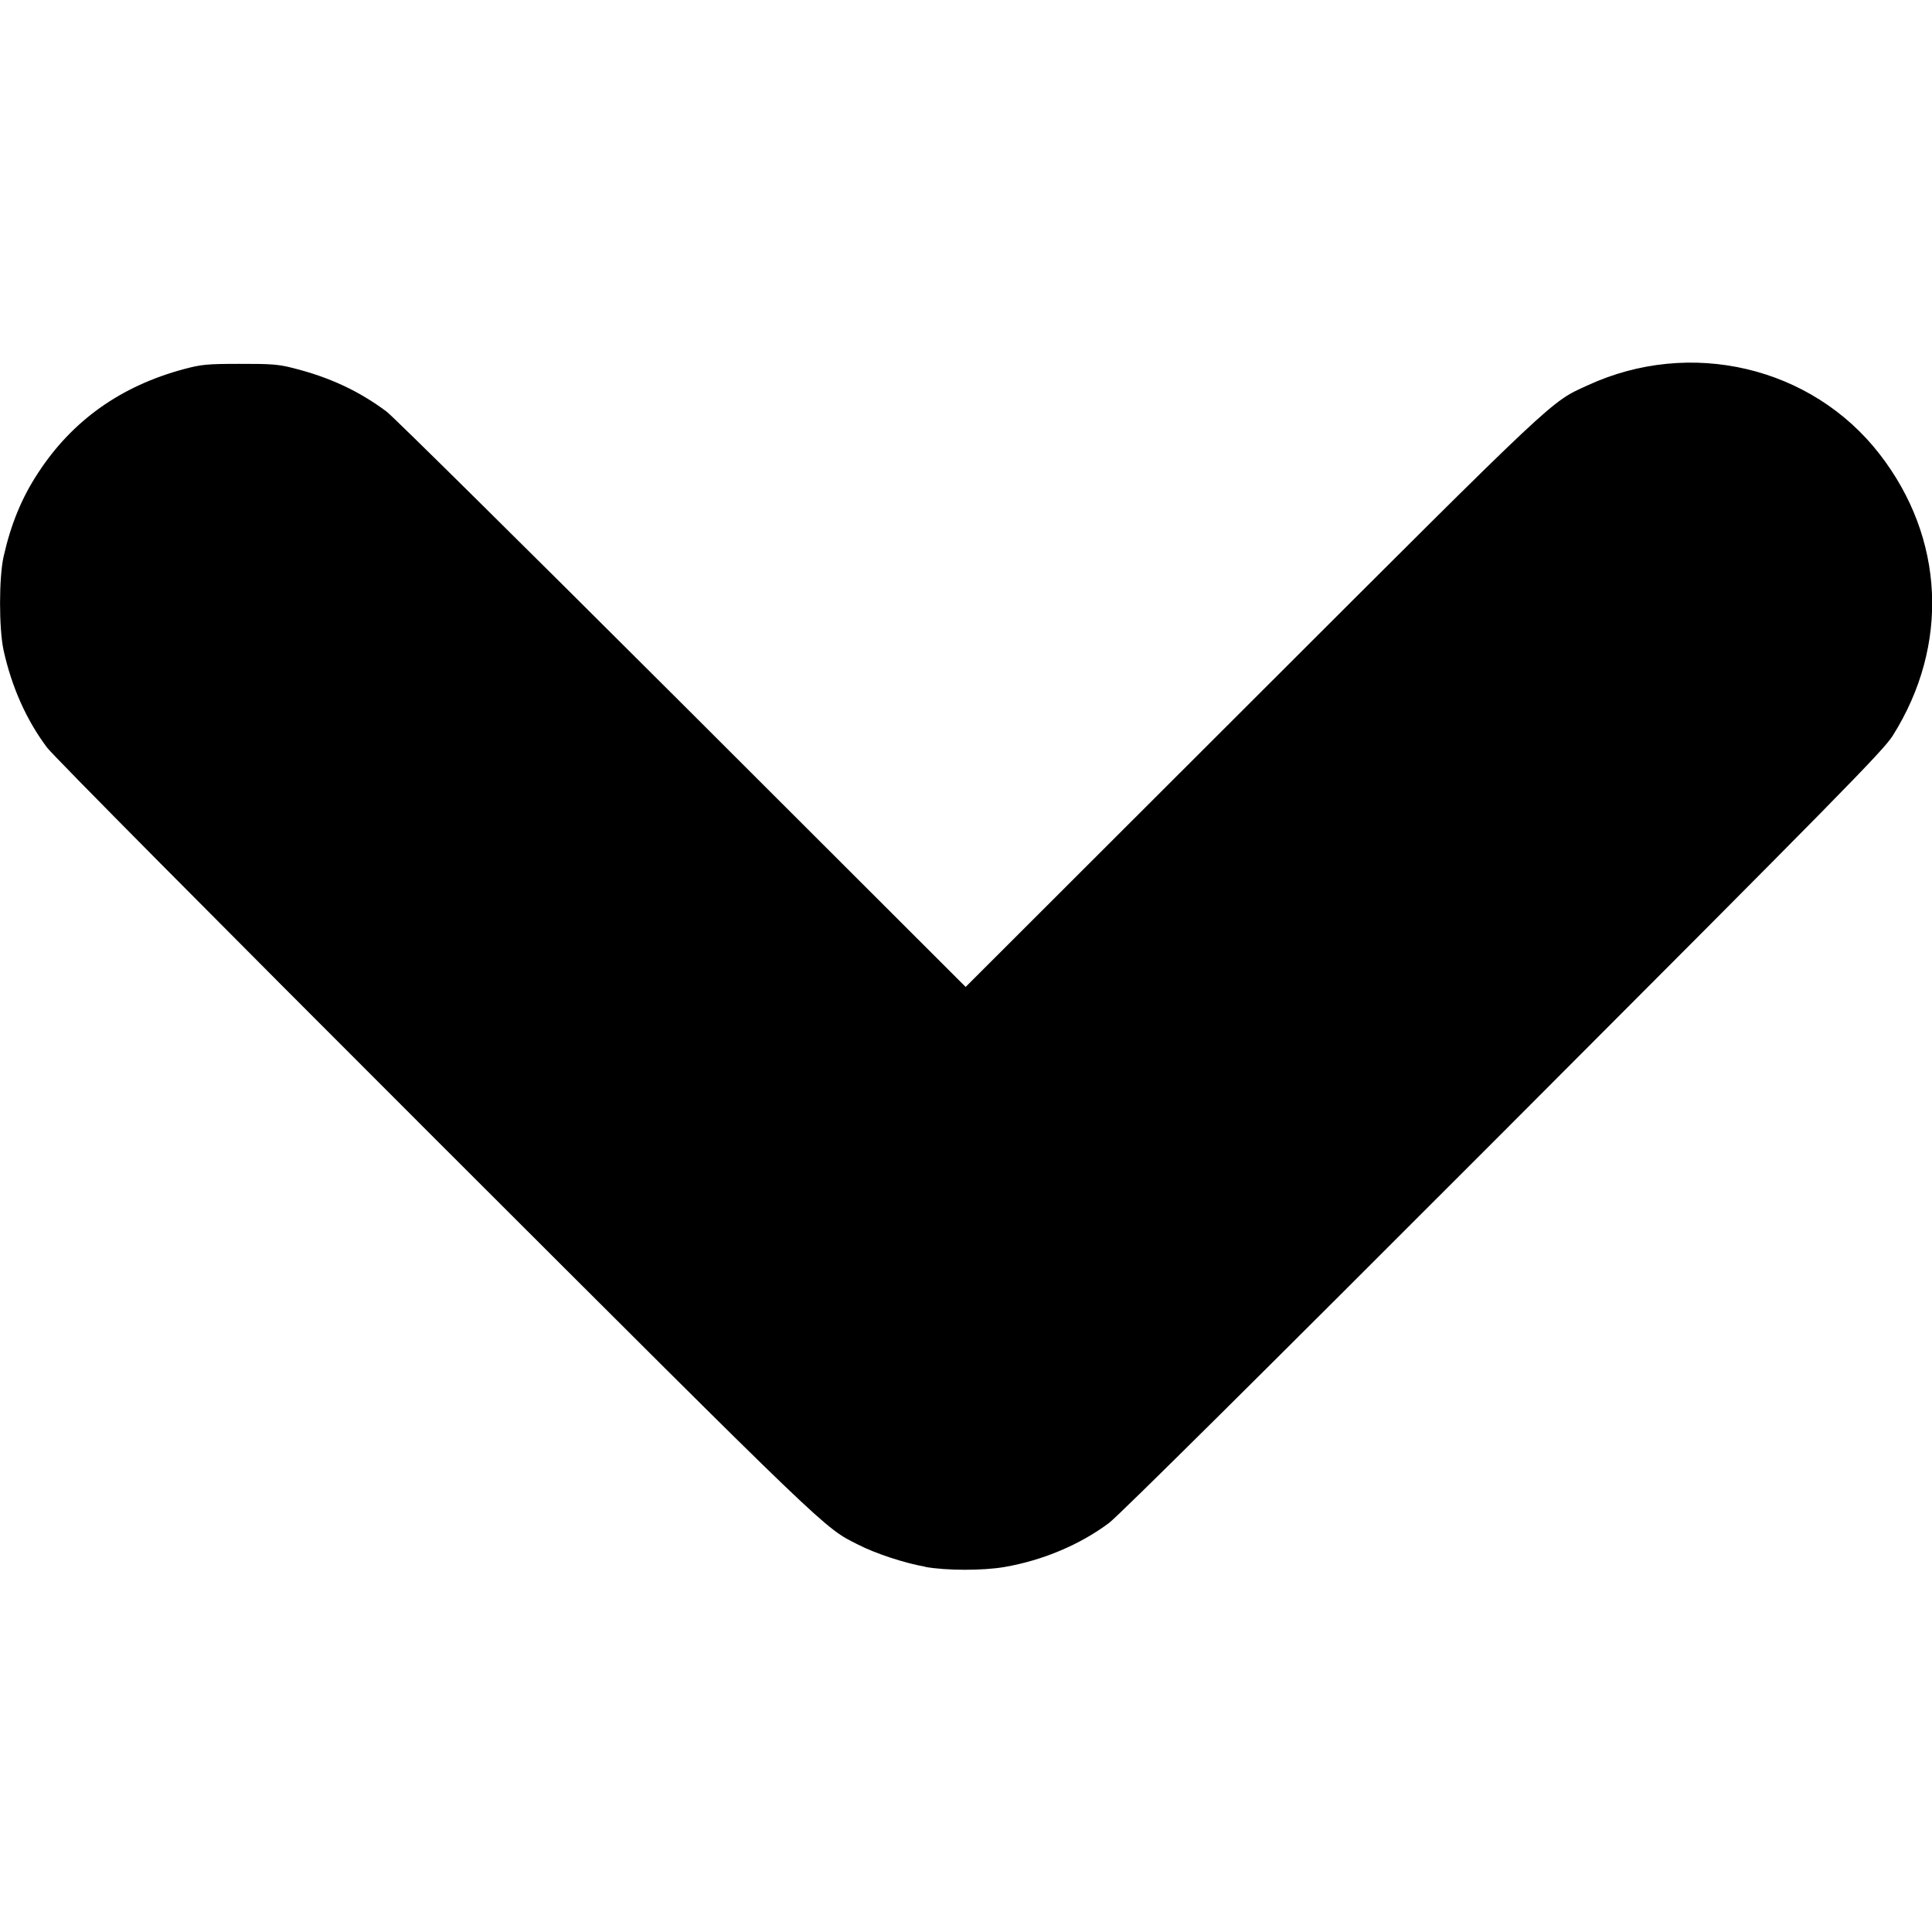<svg width="12" height="12" version="1.1" xmlns="http://www.w3.org/2000/svg">
 <path d="m5.746 9.731c-0.126-0.022-0.307-0.081-0.416-0.137-0.215-0.108-0.156-0.052-2.62-2.513-1.38-1.379-2.378-2.385-2.418-2.438-0.129-0.172-0.22-0.378-0.27-0.605-0.029-0.135-0.029-0.453 8.2253e-4 -0.583 0.045-0.199 0.112-0.363 0.214-0.518 0.212-0.325 0.514-0.54 0.908-0.645 0.105-0.028 0.141-0.032 0.344-0.032 0.193-5.627e-4 0.242 0.003 0.331 0.026 0.227 0.057 0.411 0.143 0.582 0.271 0.04 0.03 0.866 0.847 1.835 1.814l1.761 1.759 1.78-1.778c1.912-1.91 1.849-1.851 2.082-1.958 0.638-0.295 1.393-0.118 1.815 0.427 0.404 0.521 0.435 1.187 0.081 1.749-0.058 0.092-0.326 0.365-2.418 2.46-1.47 1.472-2.389 2.384-2.449 2.429-0.18 0.135-0.412 0.233-0.65 0.274-0.133 0.023-0.359 0.023-0.492-6.537e-4z" style="fill:#000000;stroke-width:.012"/>
</svg>
